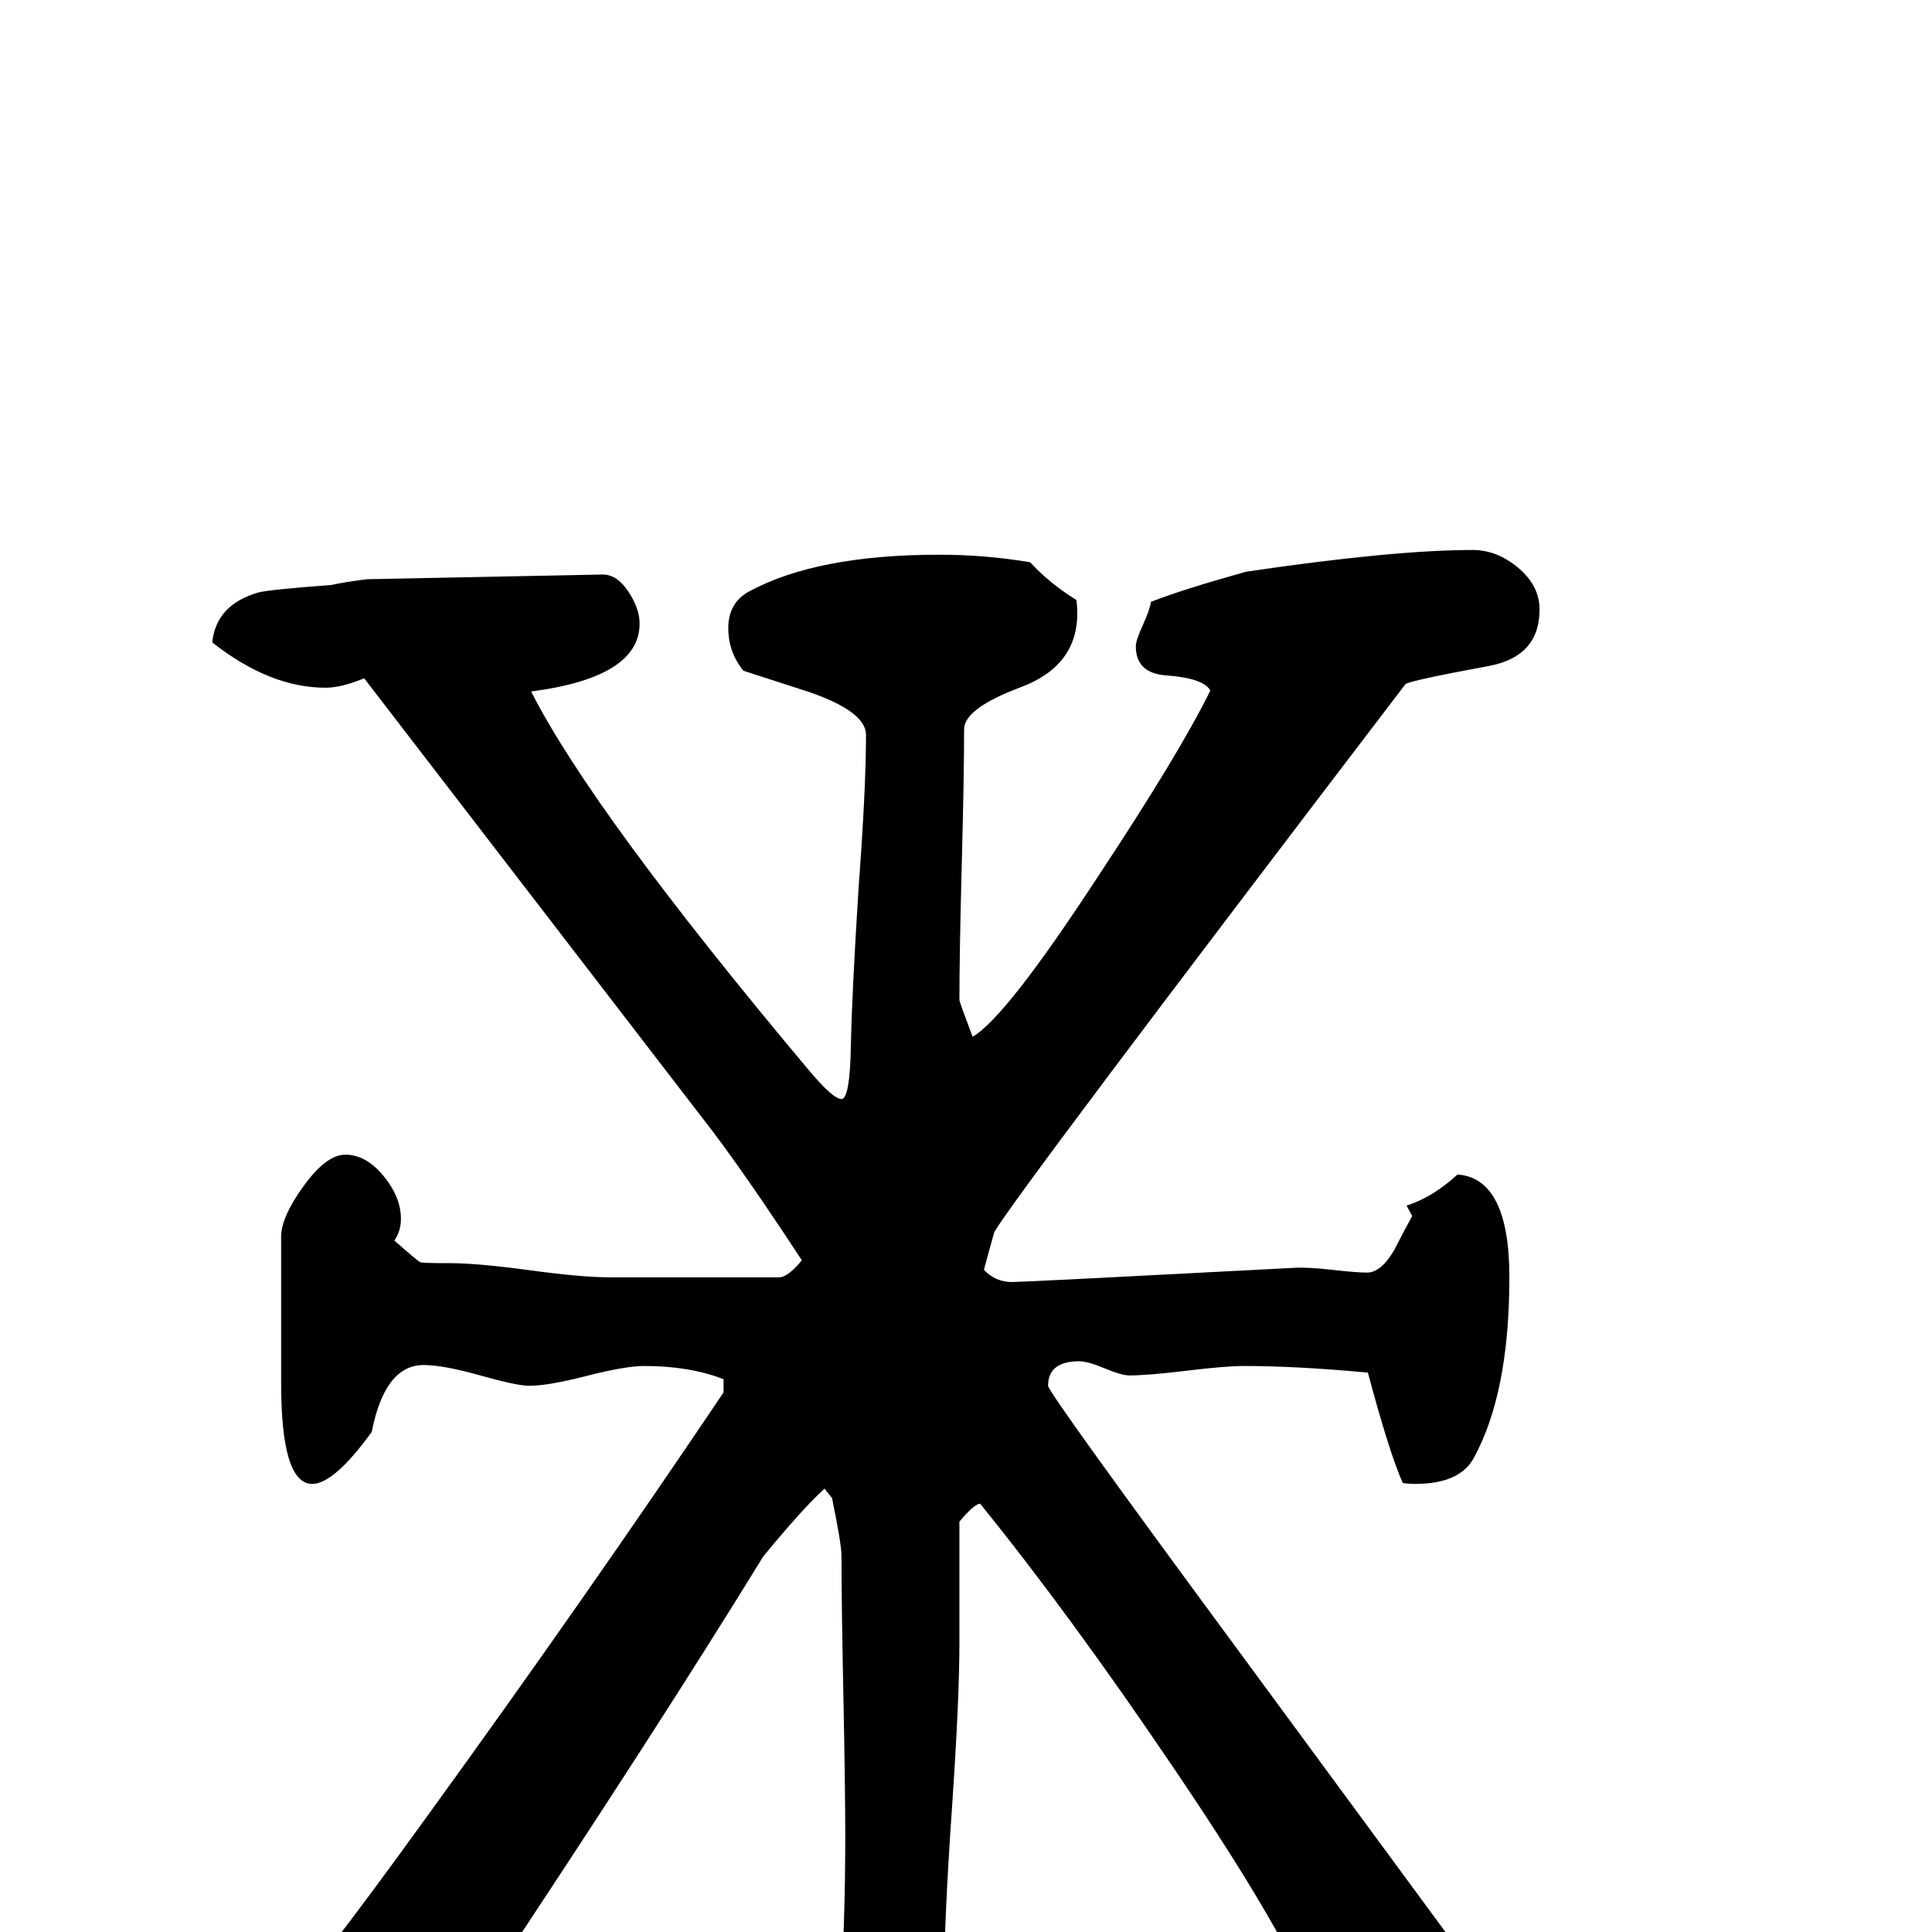 <?xml version="1.0" standalone="no"?>
<!DOCTYPE svg PUBLIC "-//W3C//DTD SVG 1.1//EN" "http://www.w3.org/Graphics/SVG/1.1/DTD/svg11.dtd" >
<svg viewBox="0 -442 2048 2048">
  <g transform="matrix(1 0 0 -1 0 1606)">
   <path fill="currentColor"
d="M1788 -171q0 -9 -5.5 -26t-5.5 -25q-29 -17 -41 -17q-8 0 -23.5 8t-23.5 8q-23 0 -69 -5.5t-69 -5.5q-255 0 -310 60q23 22 33 42q43 6 129 22q-19 78 -161 287q-109 161 -203 277q-6 0 -22 -19v-130q0 -59 -8 -175.5t-8 -175.5q0 -38 59 -45q67 -6 85 -61q3 -10 3 -20
q0 -51 -50 -51q-7 0 -28 9t-30 10q-13 2 -57 2q-15 0 -44.5 -3t-44.5 -3q-29 0 -74 15q-53 18 -53 40q0 23 55 43q61 23 68 36q6 75 6 177q0 49 -2 148t-2 148q0 12 -10 61l-8 10q-24 -22 -65 -72q-113 -184 -298 -462q7 -6 104 -41q79 -28 79 -53q0 -50 -120 -50
q-18 0 -53.5 3t-53.5 3q-14 0 -43 -8t-43 -8q-4 0 -130 11q-38 2 -112 10q-13 15 -39 38q11 19 27 60q52 0 167 17q32 29 159 205q166 229 314 449v14q-36 14 -84 14q-20 0 -61 -10.5t-61 -10.5q-13 0 -52 11t-60 11q-41 0 -55 -71q-40 -55 -63 -55q-33 0 -33 107v155
q0 21 24 54t44 33q22 0 40.5 -22.5t18.5 -45.5q0 -13 -7 -23q25 -22 27.5 -23t31.5 -1t84.5 -7.5t83.5 -7.5h181q9 0 24 18q-57 87 -94 136l-370 481q-24 -10 -41 -10q-59 0 -120 48q4 40 49 53q12 3 78 8q13 3 37 6l250 5q15 0 27 -18t12 -34q0 -57 -115 -72
q65 -128 294 -401q26 -31 35 -31t10 58q1 52 8 164q8 107 8 164q0 25 -62 46l-68 22q-16 20 -16 45q0 27 22 39q72 39 202 39q48 0 96 -8q20 -22 49 -40q1 -7 1 -14q0 -56 -60 -78.5t-60 -44.5q0 -48 -2.5 -143.5t-2.5 -143.5q0 -2 14 -39q35 20 133 170q86 130 119 197
q-7 13 -46 16q-33 2 -33 31q0 6 7.5 22.5t8.5 24.5q33 13 101 32q156 23 240 23q26 0 48.5 -19t22.5 -44q0 -50 -54 -60q-81 -15 -88 -19q-412 -540 -436 -581q-4 -14 -11 -40q12 -13 30 -13q12 0 298 15q14 1 40.5 -2t37.5 -3q15 0 29 24q9 18 19 36l-6 11q28 9 54 33
q55 -4 55 -109q0 -123 -38 -192q-15 -27 -62 -27q-7 0 -13 1q-14 31 -37 117q-76 7 -131 7q-20 0 -61 -5t-61 -5q-8 0 -26 7.5t-27 7.5q-33 0 -33 -26q0 -7 199 -277q228 -310 234 -318q22 -32 61 -68q48 -45 73 -45q6 0 18.5 2.5t18.5 2.5q22 0 45 -13q28 -14 28 -34z" />
  </g>

</svg>
